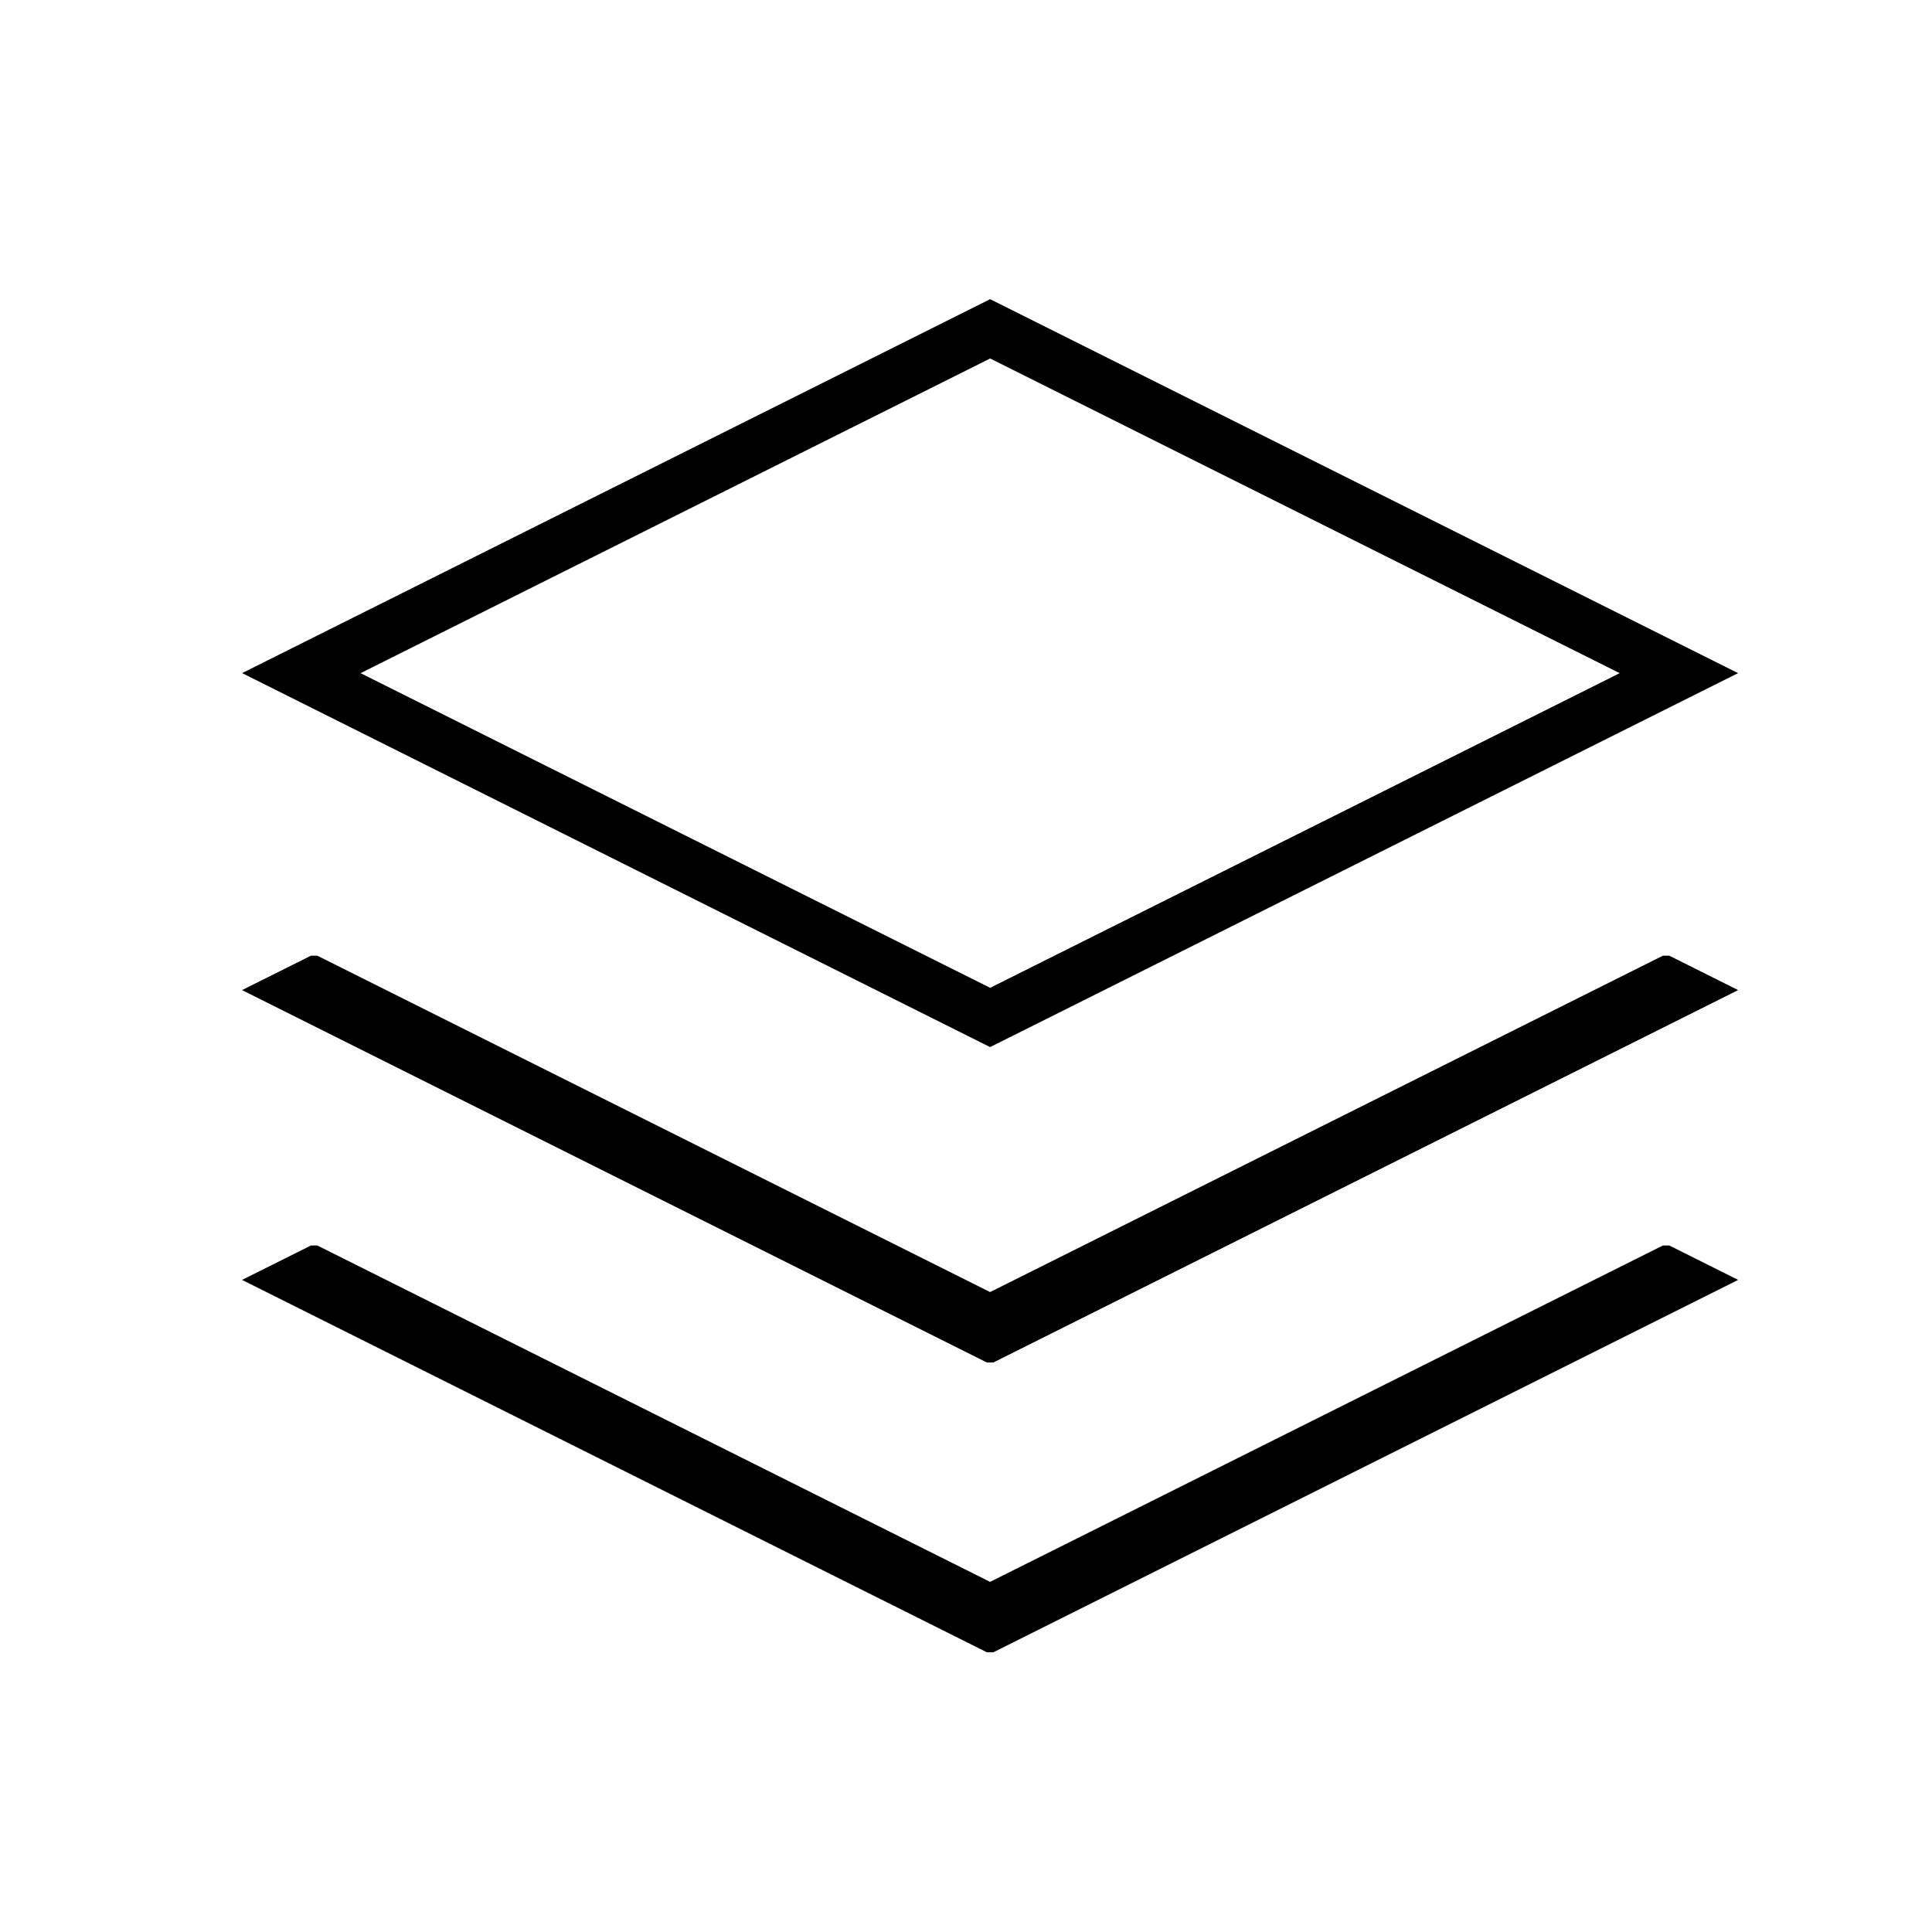 <?xml version="1.0" encoding="UTF-8"?>
<svg width="40px" height="40px" viewBox="0 0 40 40" version="1.1" xmlns="http://www.w3.org/2000/svg" xmlns:xlink="http://www.w3.org/1999/xlink">
    <!-- Generator: Sketch 60 (88103) - https://sketch.com -->
    <title>menu_fullstack</title>
    <desc>Created with Sketch.</desc>
    <g id="menu_fullstack" stroke="none" stroke-width="1" fill-rule="evenodd">
        <g id="icomoon-free:stack" transform="translate(5, 6)" fill-rule="nonzero">
            <g id="Icon">
                <path d="M15.499,0.194 L30.985,7.937 L15.499,15.679 L0.013,7.936 L15.499,0.194 Z M15.5,1.422 L2.465,7.937 L15.5,14.452 L28.534,7.937 L15.5,1.422 Z" id="Icon-Shape"></path>
                <polygon id="Path" points="1.571 13.787 1.437 13.787 0.011 14.499 15.432 22.209 15.566 22.209 30.986 14.499 29.562 13.787 29.428 13.787 15.499 20.751"></polygon>
                <polygon id="Path" points="1.571 19.787 1.437 19.787 0.011 20.499 15.432 28.209 15.566 28.209 30.986 20.499 29.562 19.787 29.428 19.787 15.499 26.751"></polygon>
            </g>
        </g>
    </g>
</svg>

